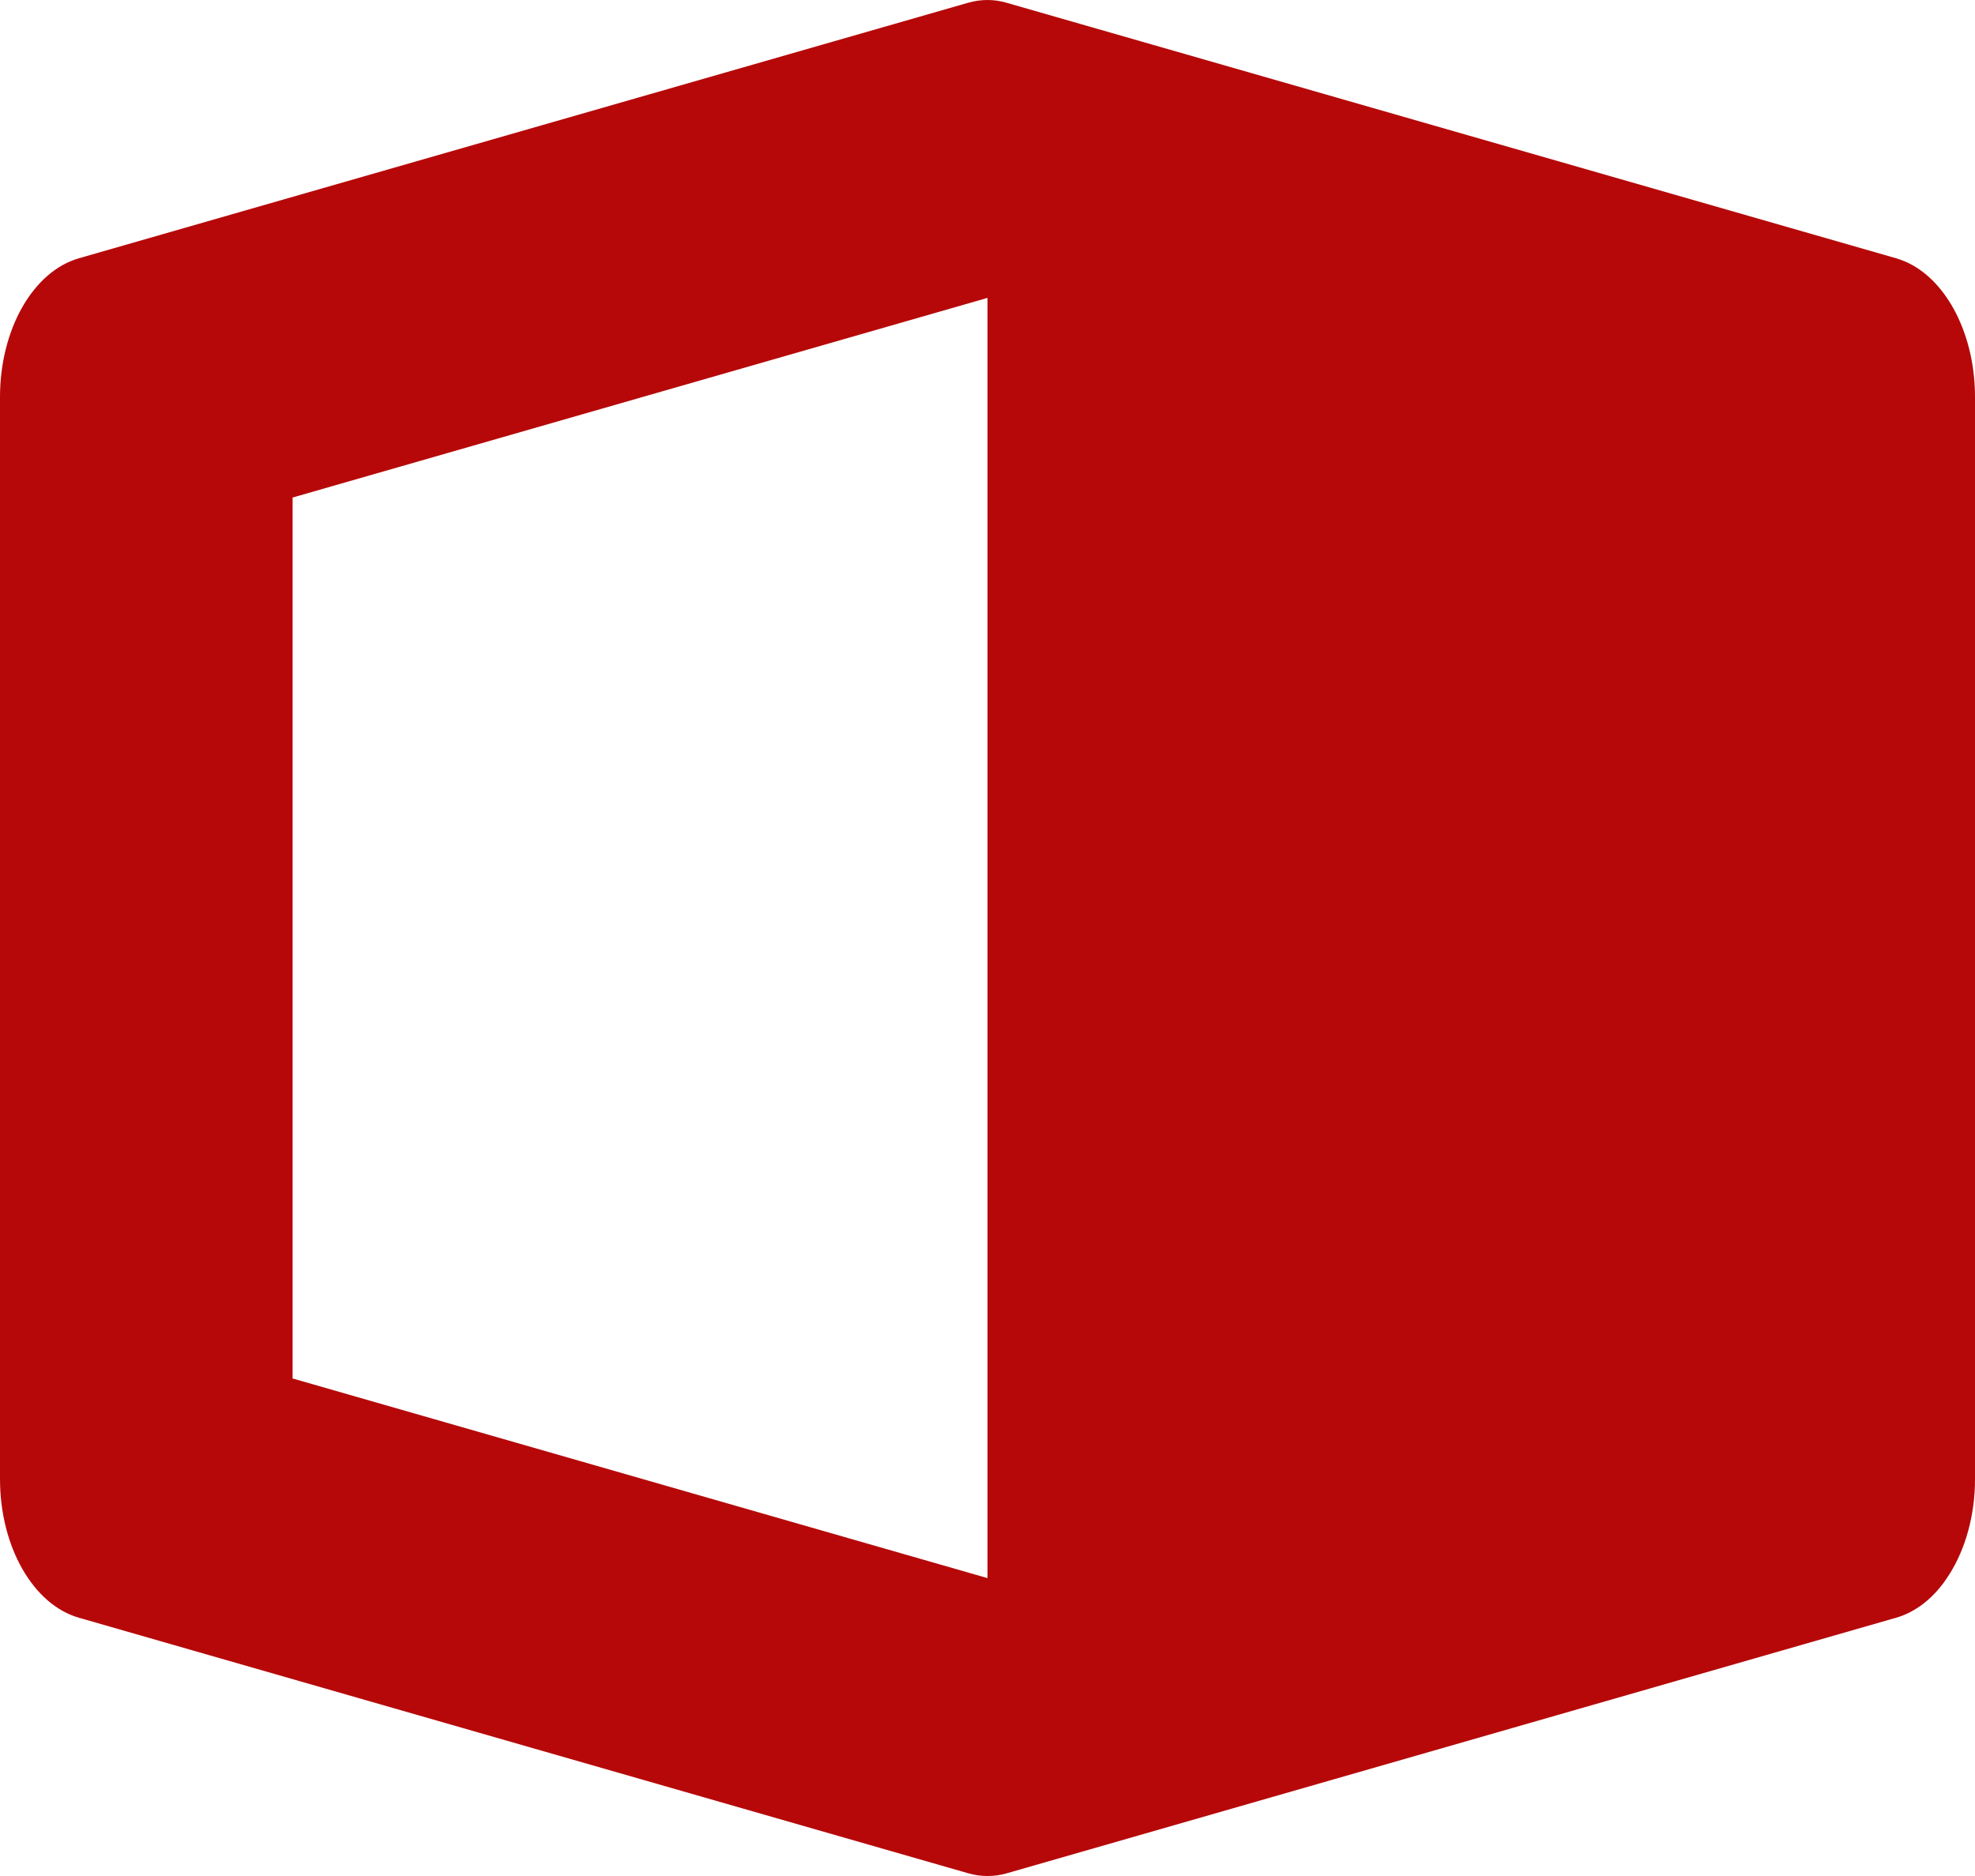 <svg width="20" height="19" viewBox="0 0 20 19" fill="none" xmlns="http://www.w3.org/2000/svg">
<path fill-rule="evenodd" clip-rule="evenodd" d="M10 19C9.935 19 9.87 18.991 9.807 18.973L0.798 16.384C0.334 16.25 0 15.663 4.82977e-05 14.98L0 4.021C4.65775e-05 3.337 0.334 2.75 0.798 2.616L9.807 0.027C9.87 0.009 9.935 -4.56871e-06 10 1.70677e-09C10 1.70677e-09 10 1.70677e-09 10 1.70677e-09C10.065 8.22177e-06 10.13 0.009 10.193 0.028L19.202 2.616C19.26 2.633 19.316 2.657 19.37 2.687C19.744 2.898 20 3.423 20 4.02L20 14.98C20 15.004 20 15.028 19.999 15.053C19.986 15.415 19.879 15.747 19.709 15.992C19.693 16.017 19.675 16.04 19.657 16.063C19.531 16.221 19.376 16.334 19.202 16.384L10.194 18.973C10.13 18.991 10.065 19 10 19C10 19 10 19 10 19ZM10 15.983L2.963 13.961L2.963 5.039L10 3.017L10 15.983Z" fill="#B60809"/>
</svg>
